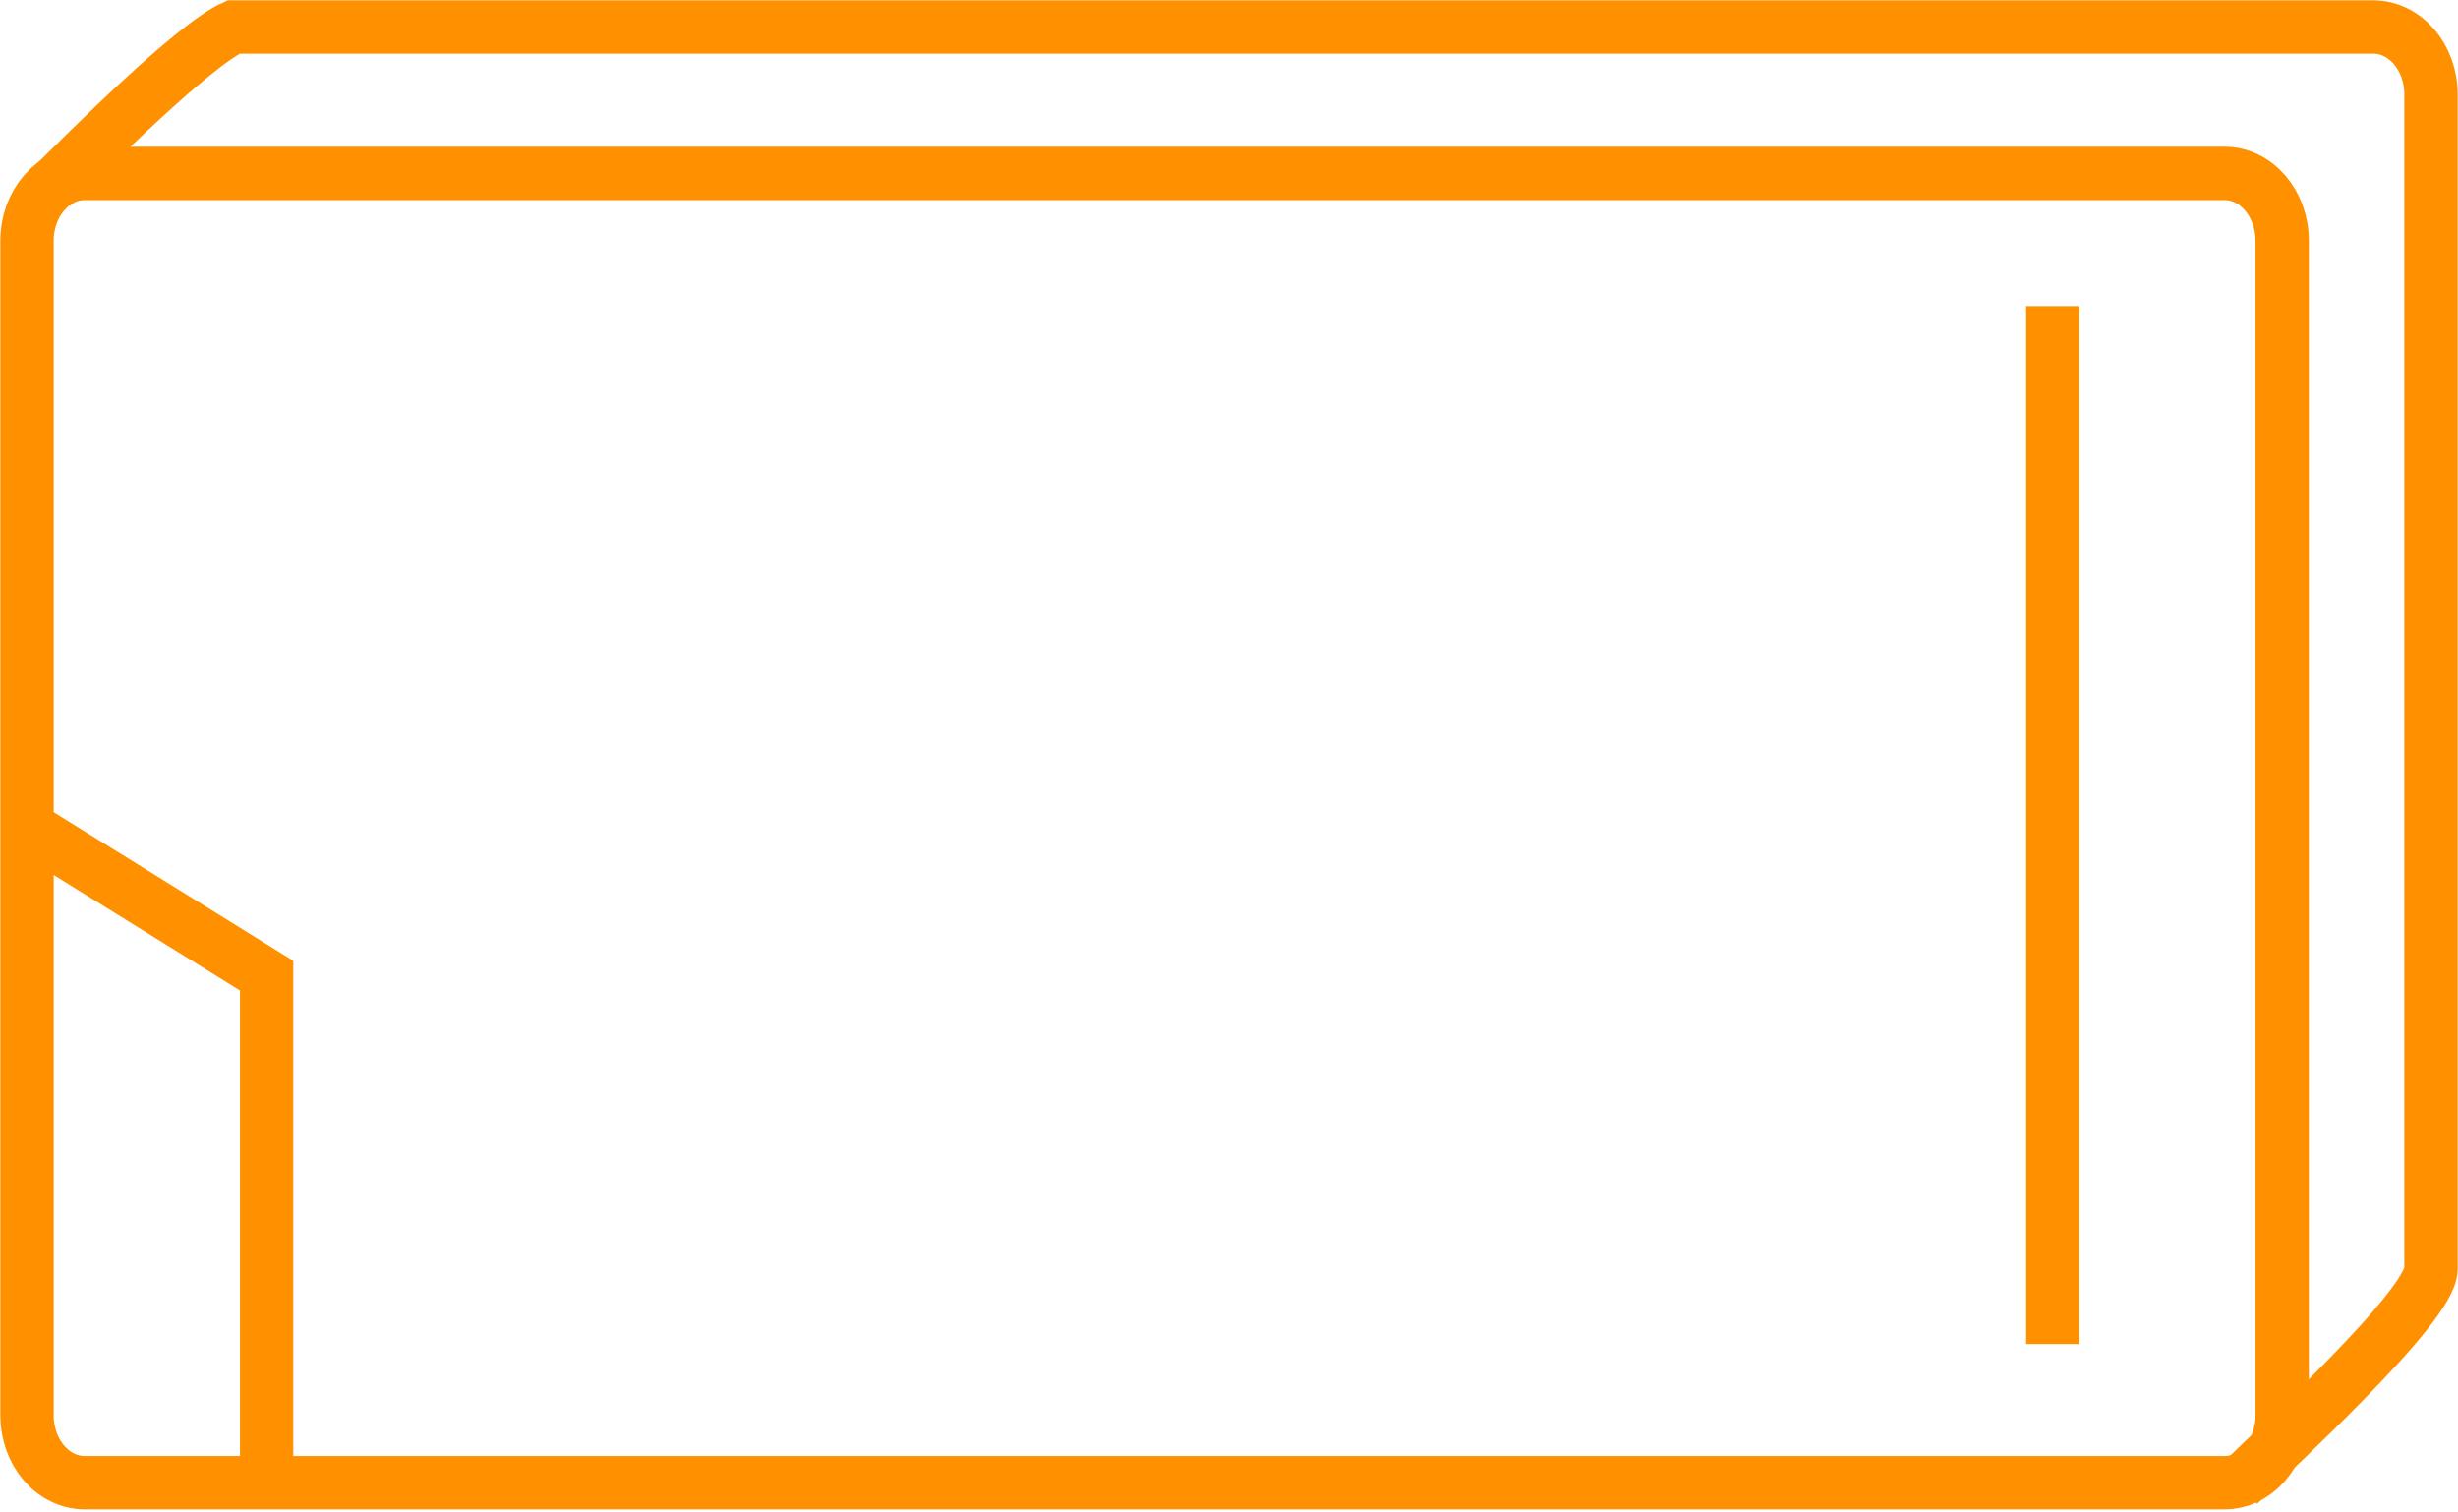 <svg width="91" height="56" viewBox="0 0 91 56" fill="none" xmlns="http://www.w3.org/2000/svg">
<path d="M82.352 6.42H3.139C1.958 6.42 1 7.537 1 8.914V52.405C1 53.782 1.958 54.899 3.139 54.899H82.352C83.534 54.899 84.491 53.782 84.491 52.405V8.914C84.491 7.537 83.534 6.42 82.352 6.42Z" stroke="#FF9000" stroke-width="1.975"/>
<path d="M82.87 54.979C84.186 53.663 90 48.362 90 46.985V3.494C90 2.116 89.042 1 87.861 1H8.648C7.167 1.658 3.217 5.608 1.901 6.925" stroke="#FF9000" stroke-width="1.975"/>
<path d="M1 30.623L9.871 36.123V54.825" stroke="#FF9000" stroke-width="1.975"/>
<path d="M75.998 11.334V49.765" stroke="#FF9000" stroke-width="1.975"/>
</svg>
